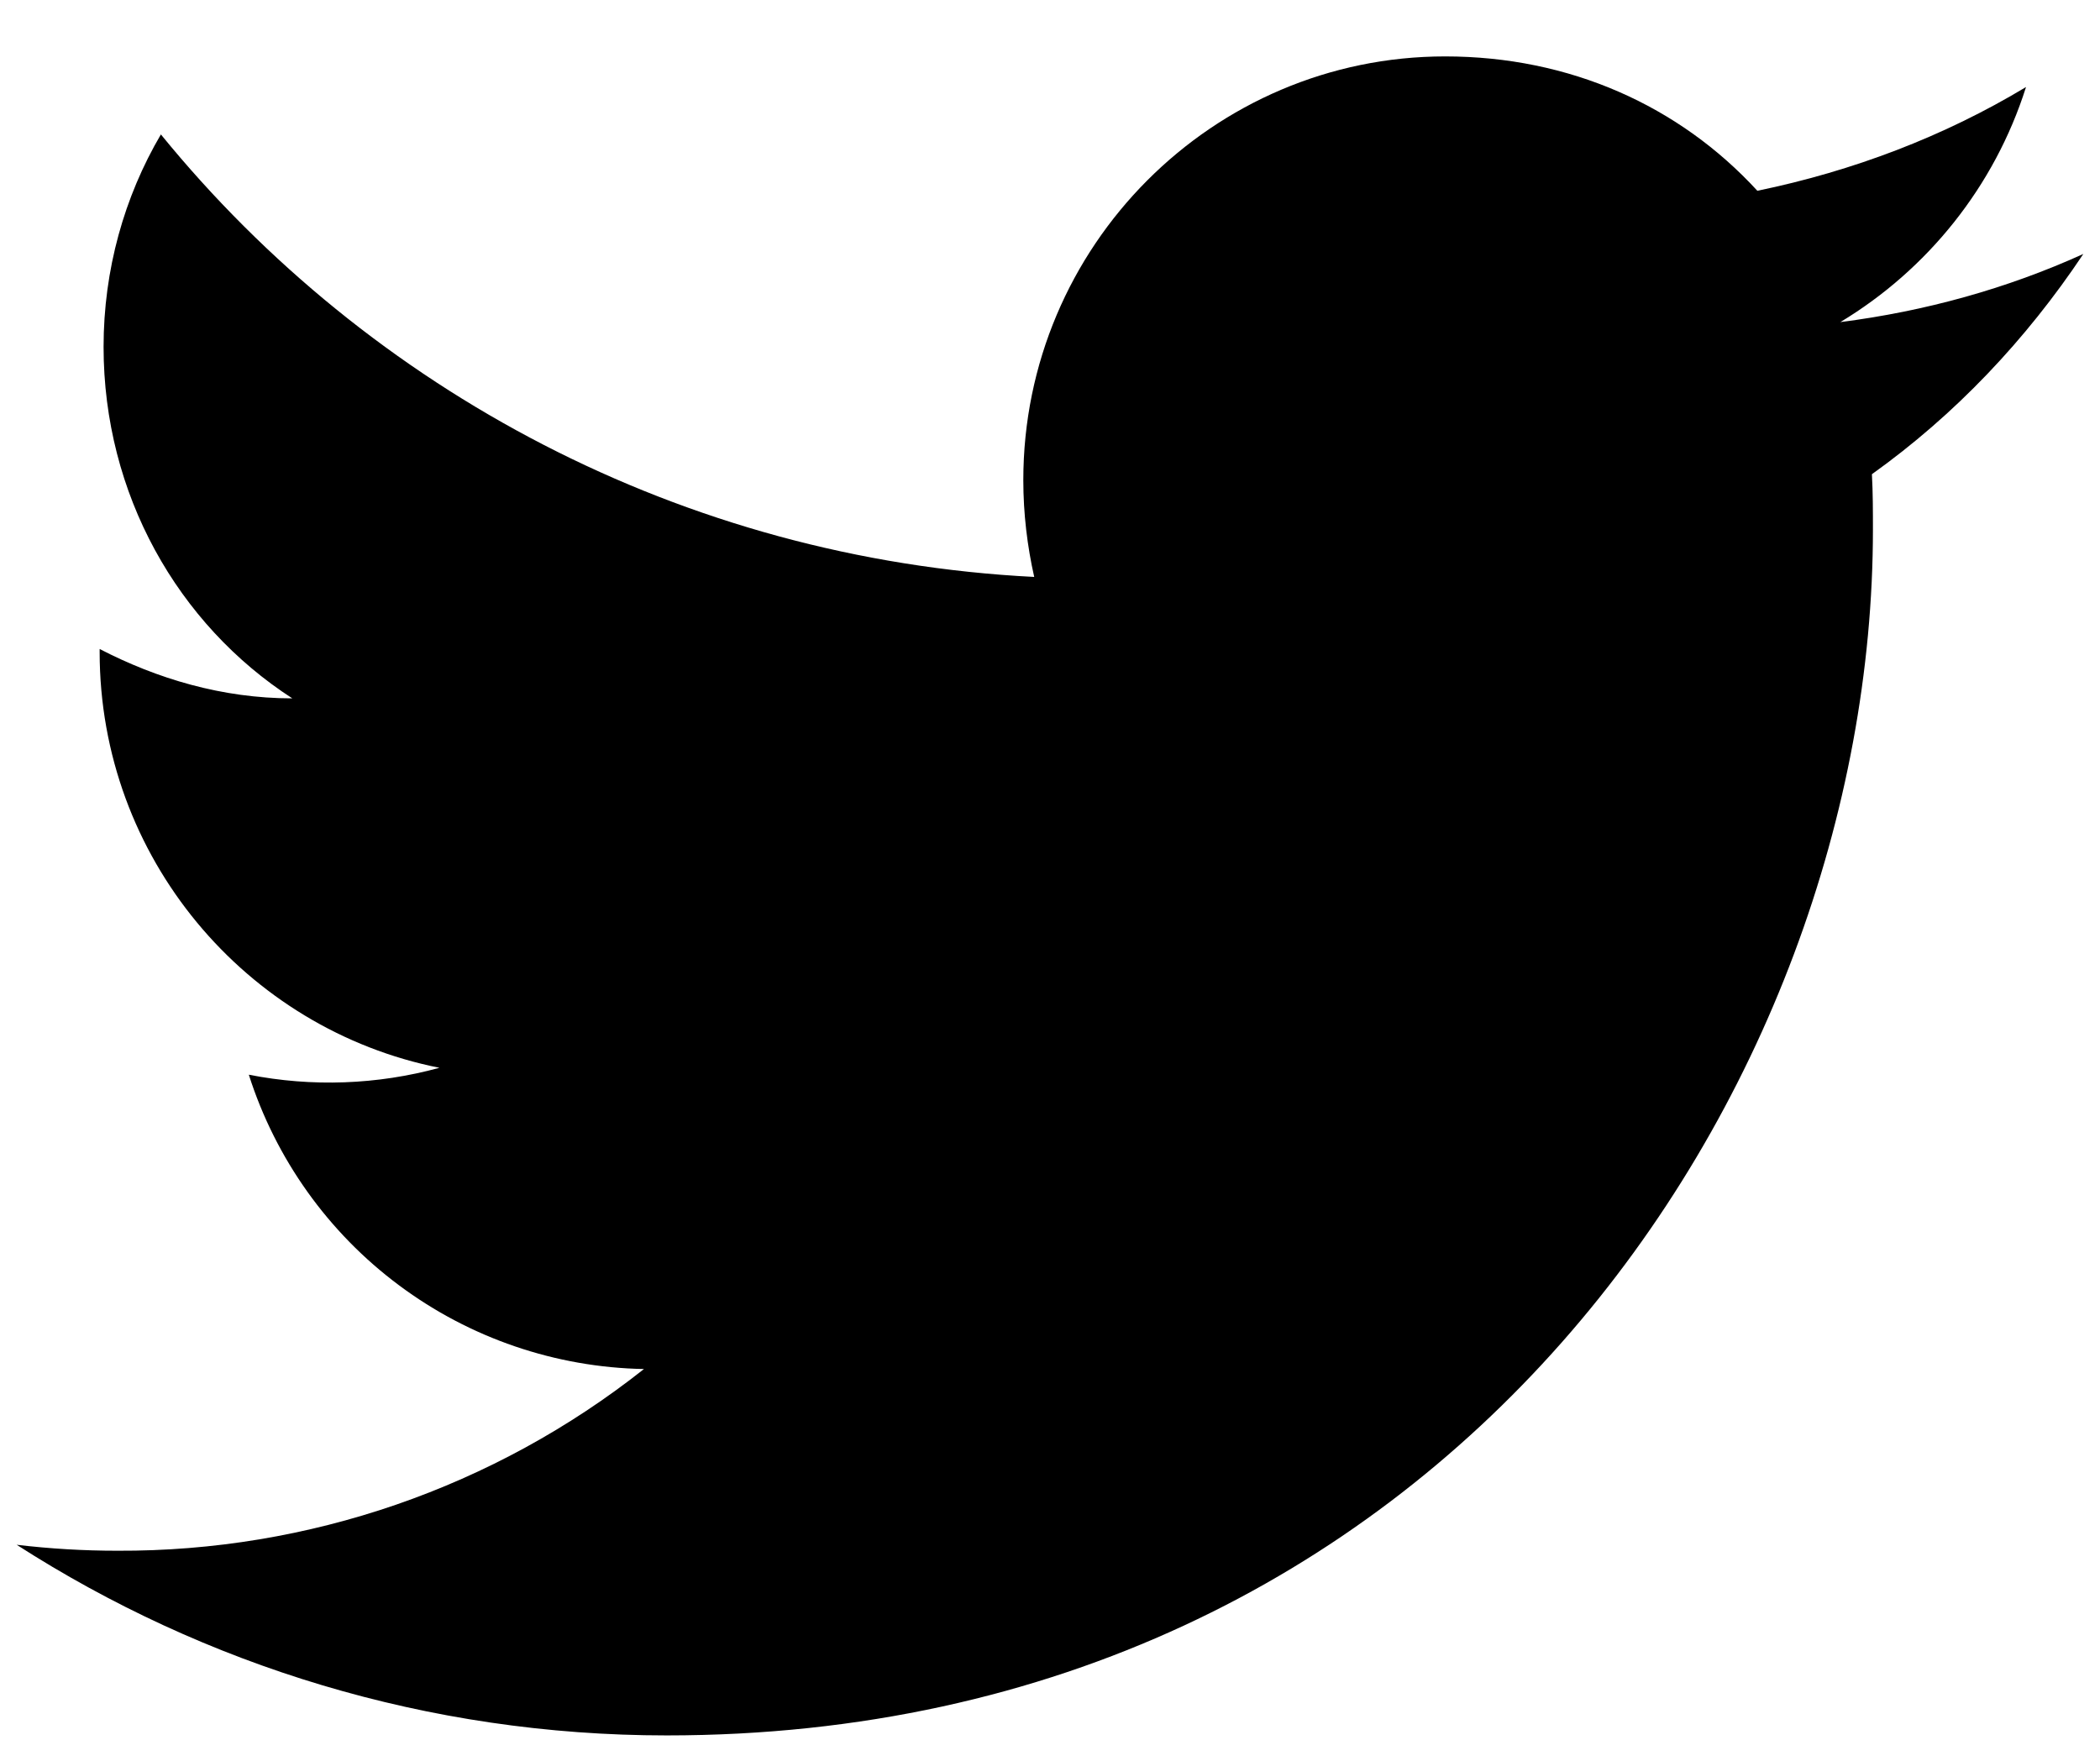 <svg width="31" height="26" viewBox="0 0 31 26" fill="none" xmlns="http://www.w3.org/2000/svg">
<path d="M30.754 3.75C29.631 4.26 28.421 4.596 27.167 4.756C28.45 3.983 29.442 2.758 29.908 1.285C28.698 2.014 27.356 2.525 25.942 2.817C24.79 1.562 23.171 0.833 21.333 0.833C17.906 0.833 15.106 3.633 15.106 7.09C15.106 7.585 15.165 8.067 15.267 8.519C10.075 8.256 5.452 5.762 2.375 1.985C1.835 2.904 1.529 3.983 1.529 5.121C1.529 7.294 2.623 9.219 4.315 10.312C3.279 10.312 2.317 10.021 1.471 9.583V9.627C1.471 12.66 3.629 15.198 6.487 15.767C5.57 16.018 4.606 16.053 3.673 15.869C4.069 17.112 4.845 18.2 5.891 18.979C6.937 19.759 8.202 20.191 9.506 20.215C7.295 21.965 4.554 22.911 1.733 22.898C1.237 22.898 0.742 22.869 0.246 22.81C3.017 24.59 6.312 25.625 9.842 25.625C21.333 25.625 27.648 16.087 27.648 7.819C27.648 7.542 27.648 7.279 27.633 7.002C28.858 6.127 29.908 5.019 30.754 3.75Z" fill="black"/>
</svg>
